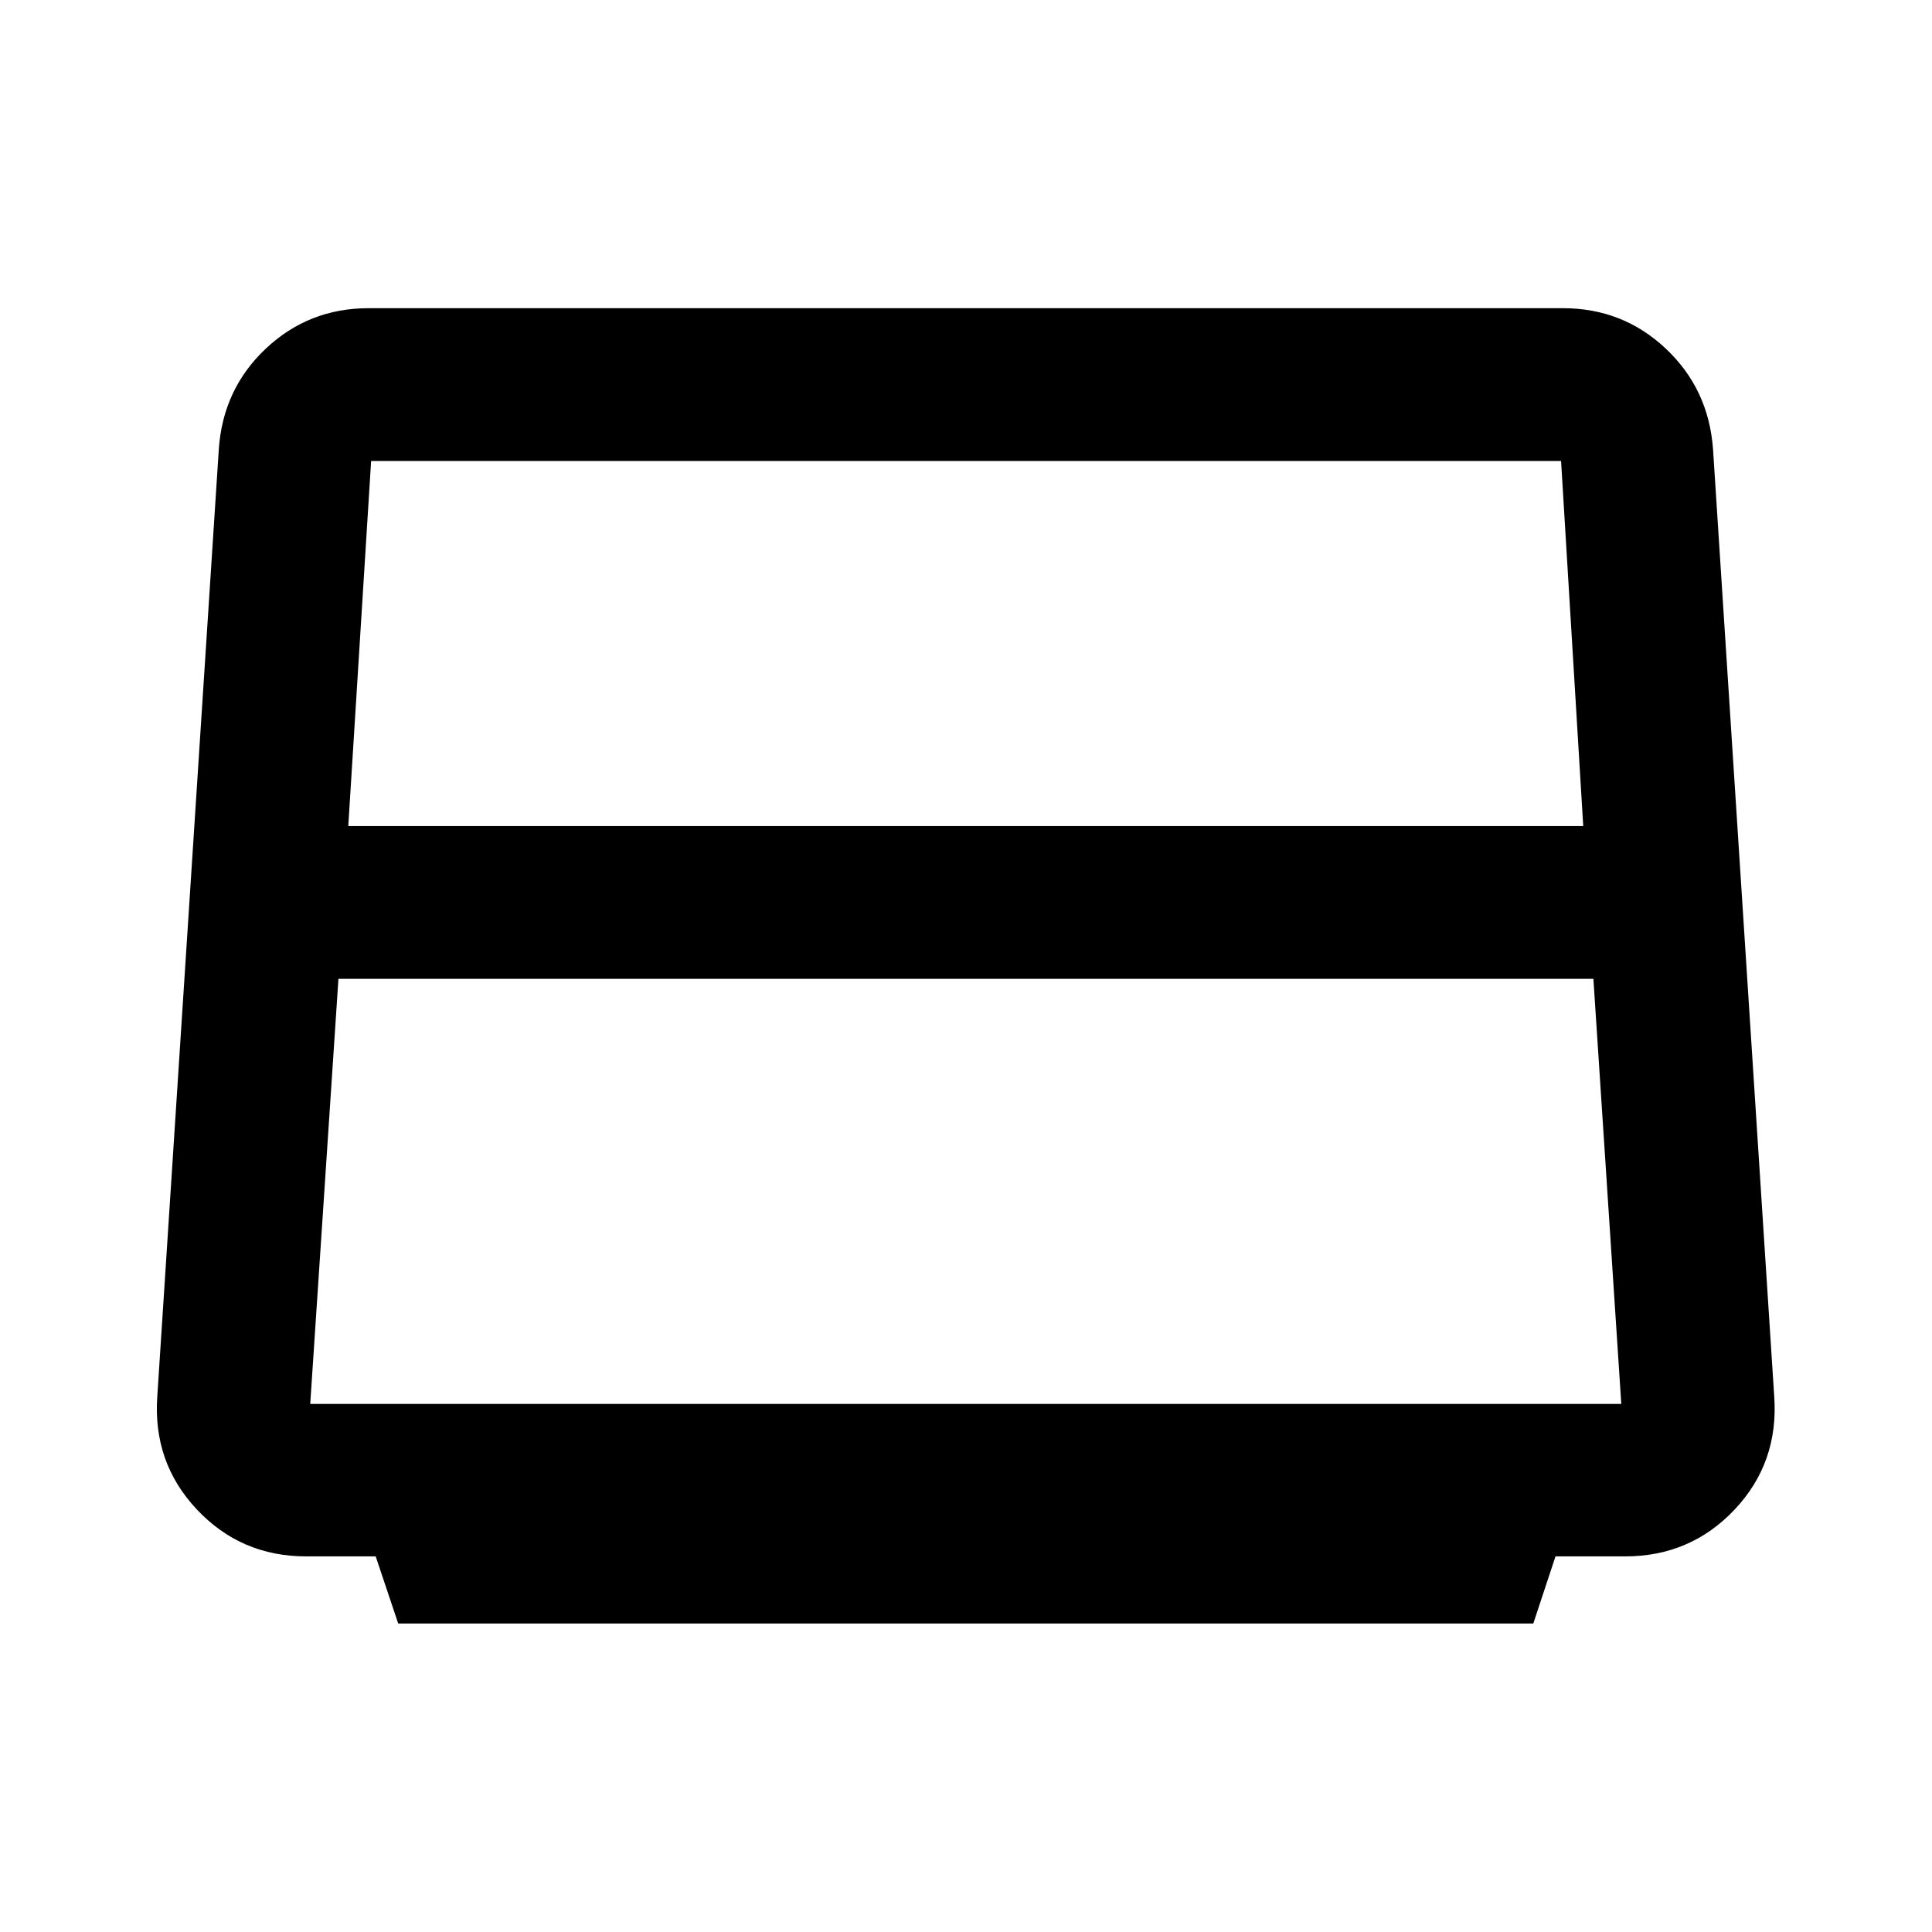 <svg xmlns="http://www.w3.org/2000/svg" viewBox="0 -960 960 960" width="32" height="32"><path d="M173.06-549.54H786.7l-11.01-181.4H184.17h.24l-11.35 181.4Zm-18.91 287.15h651.46l-13.86-211.23H168.17l-14.02 211.23Zm43.71 109.09-11.18-33.34h-34.55q-32.41 0-54.35-23.35-21.94-23.35-19.62-56.18l30.57-470.7q2.08-29.91 23.4-49.95 21.33-20.04 51-20.04h593.5q29.69 0 51.02 20.03 21.34 20.03 23.54 49.96l30.41 470.7q2.32 32.91-19.64 56.22-21.96 23.31-54.41 23.31h-34.63l-11.03 33.34H197.86Z"/></svg>